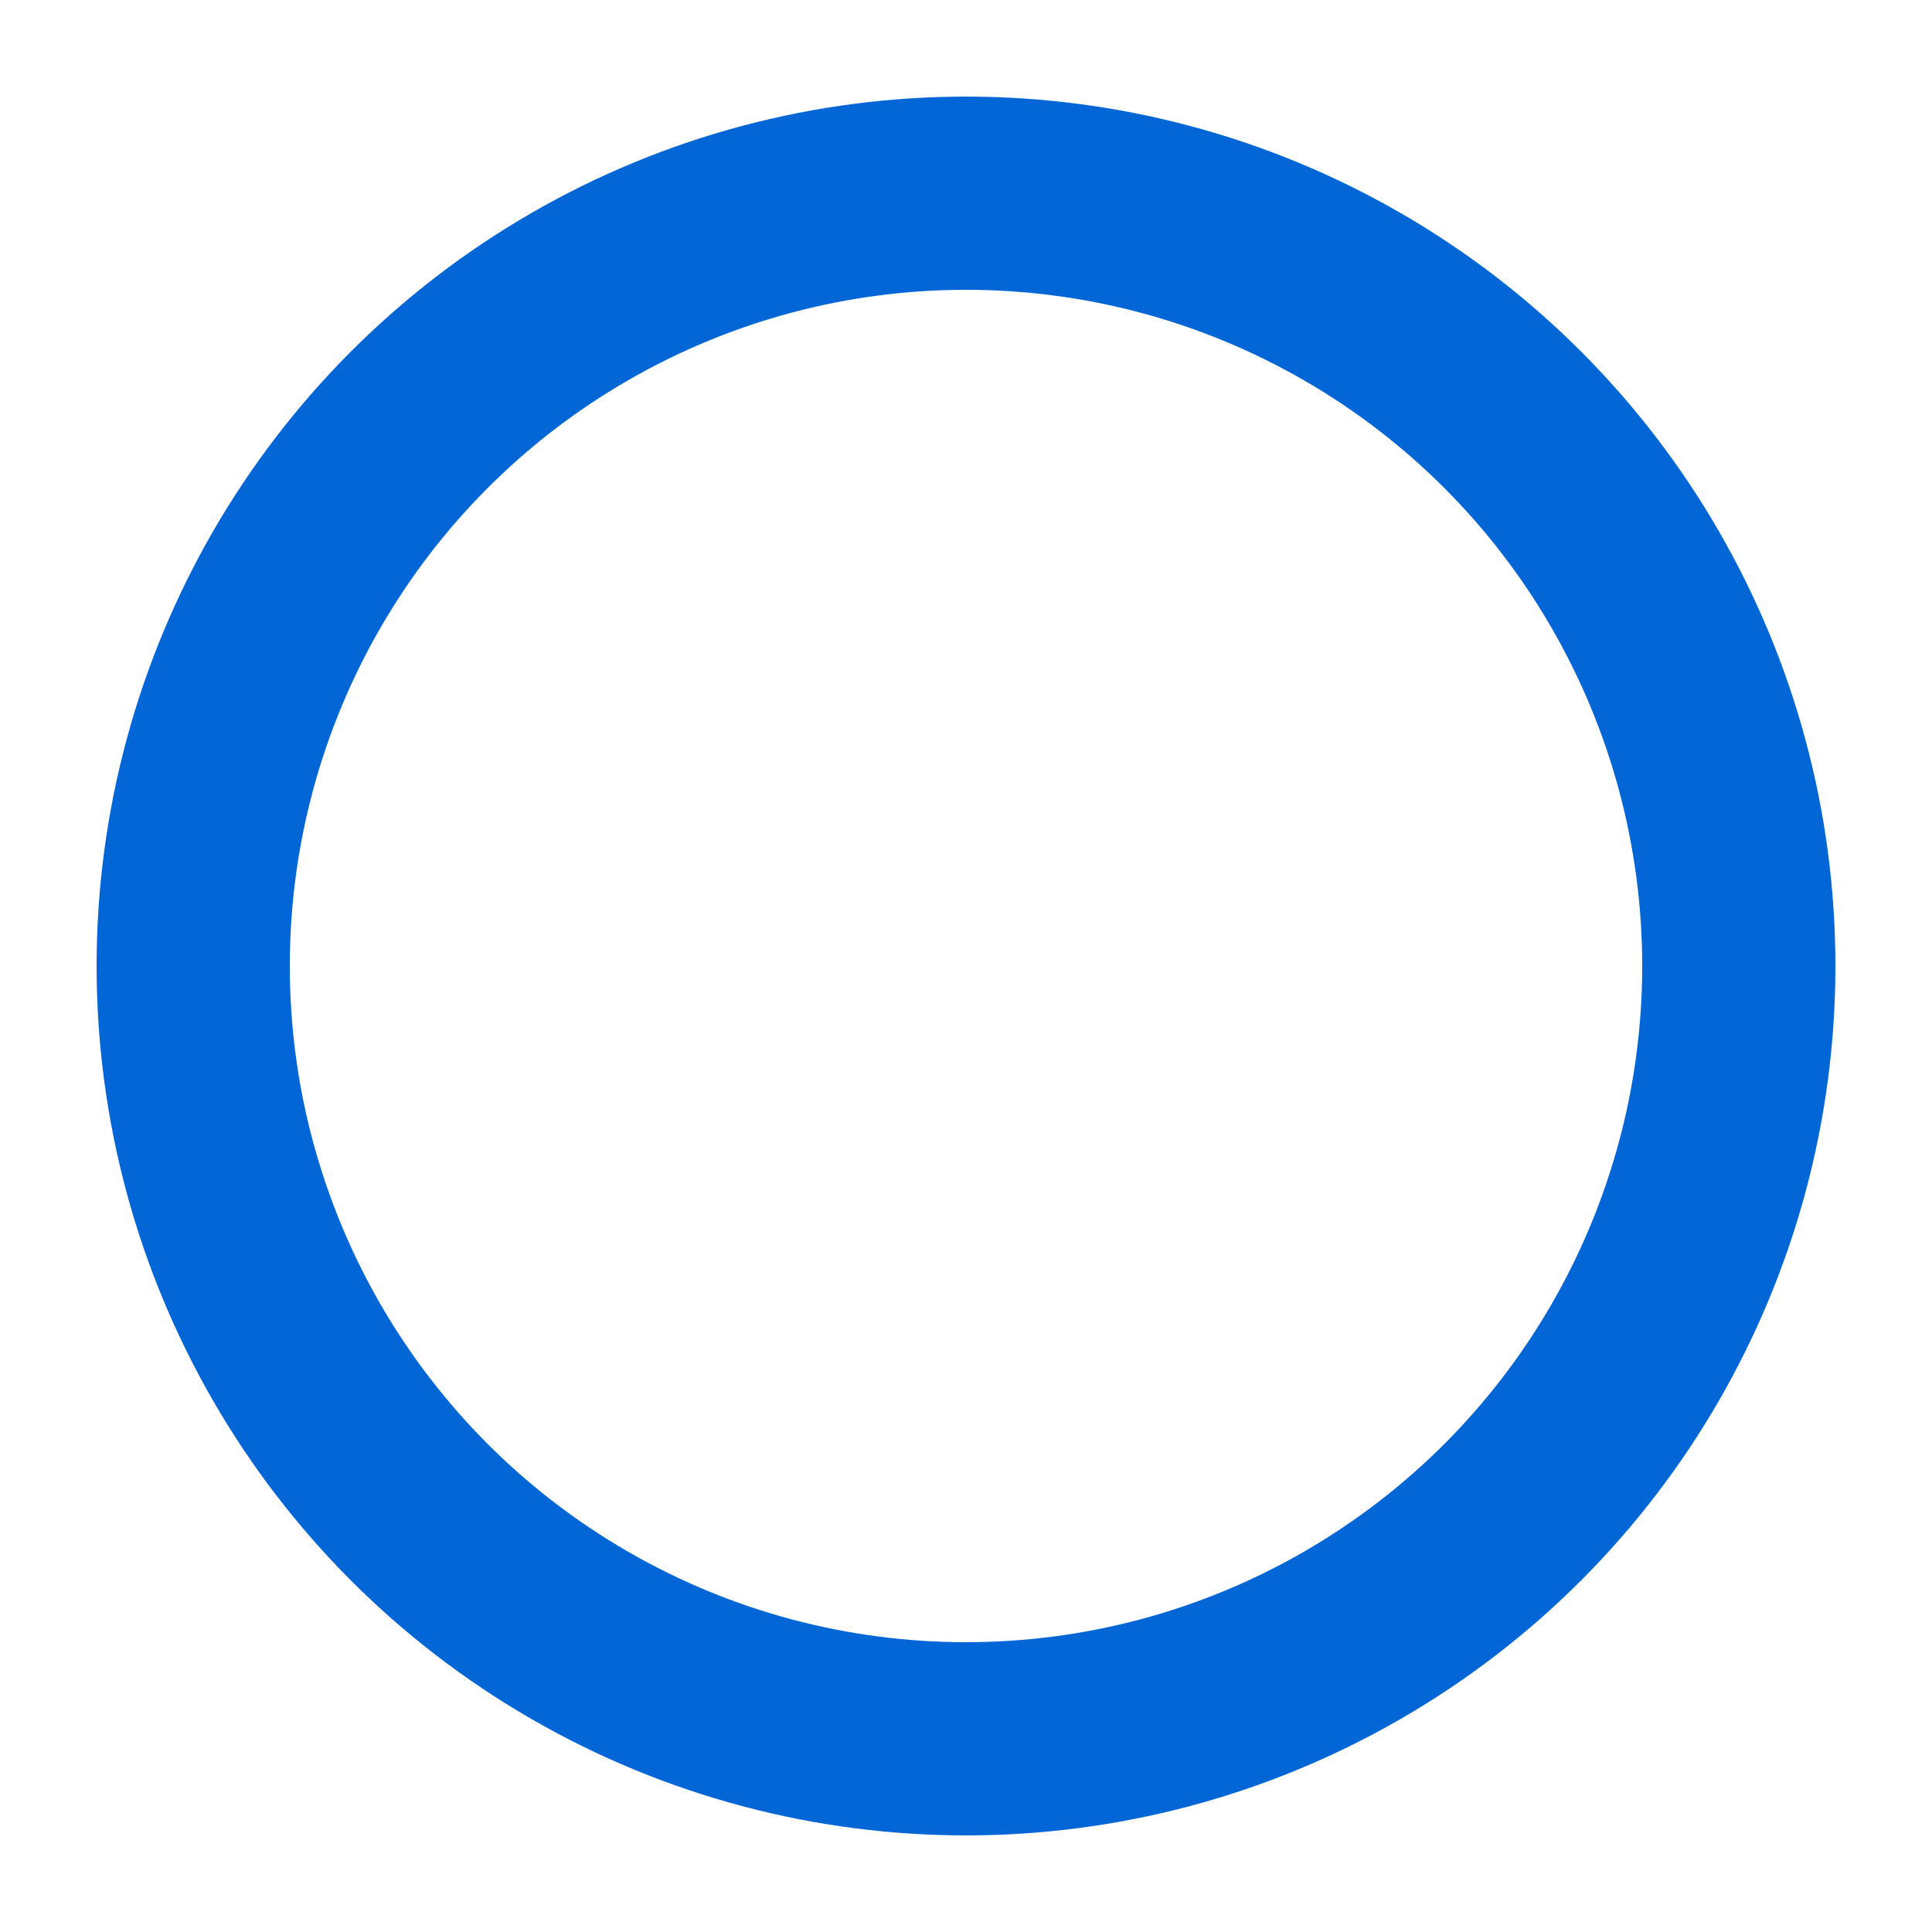 <svg xmlns="http://www.w3.org/2000/svg" version="1.1" viewBox="-25, -25, 50, 50">
  <g>
    <circle cx="0" cy="0" r="20" fill="none" stroke="#0366d6" stroke-width="5" stroke-linecap="square">
      <animate attributeName="stroke-dasharray" values="1.256, 126; 89.176, 126; 1.256, 126" dur="1.2s" calcMode="spline" keyTimes="0;0.5;1" keySplines="0.25 0.1 0.25 1.0; 0.25 0.1 0.25 1.0" repeatCount="indefinite"/>
      <animateTransform attributeName="transform" type="rotate" values="0; 0; 252" dur="1.2s" calcMode="spline" keyTimes="0;0.5;1" keySplines="0.25 0.1 0.25 1.0; 0.25 0.1 0.25 1.0" accumulate="sum" repeatCount="indefinite"/>
    </circle>
    <animateTransform attributeName="transform" type="rotate" from="0" by="180" dur="1s" accumulate="sum" repeatCount="indefinite"/>
  </g>
</svg>
